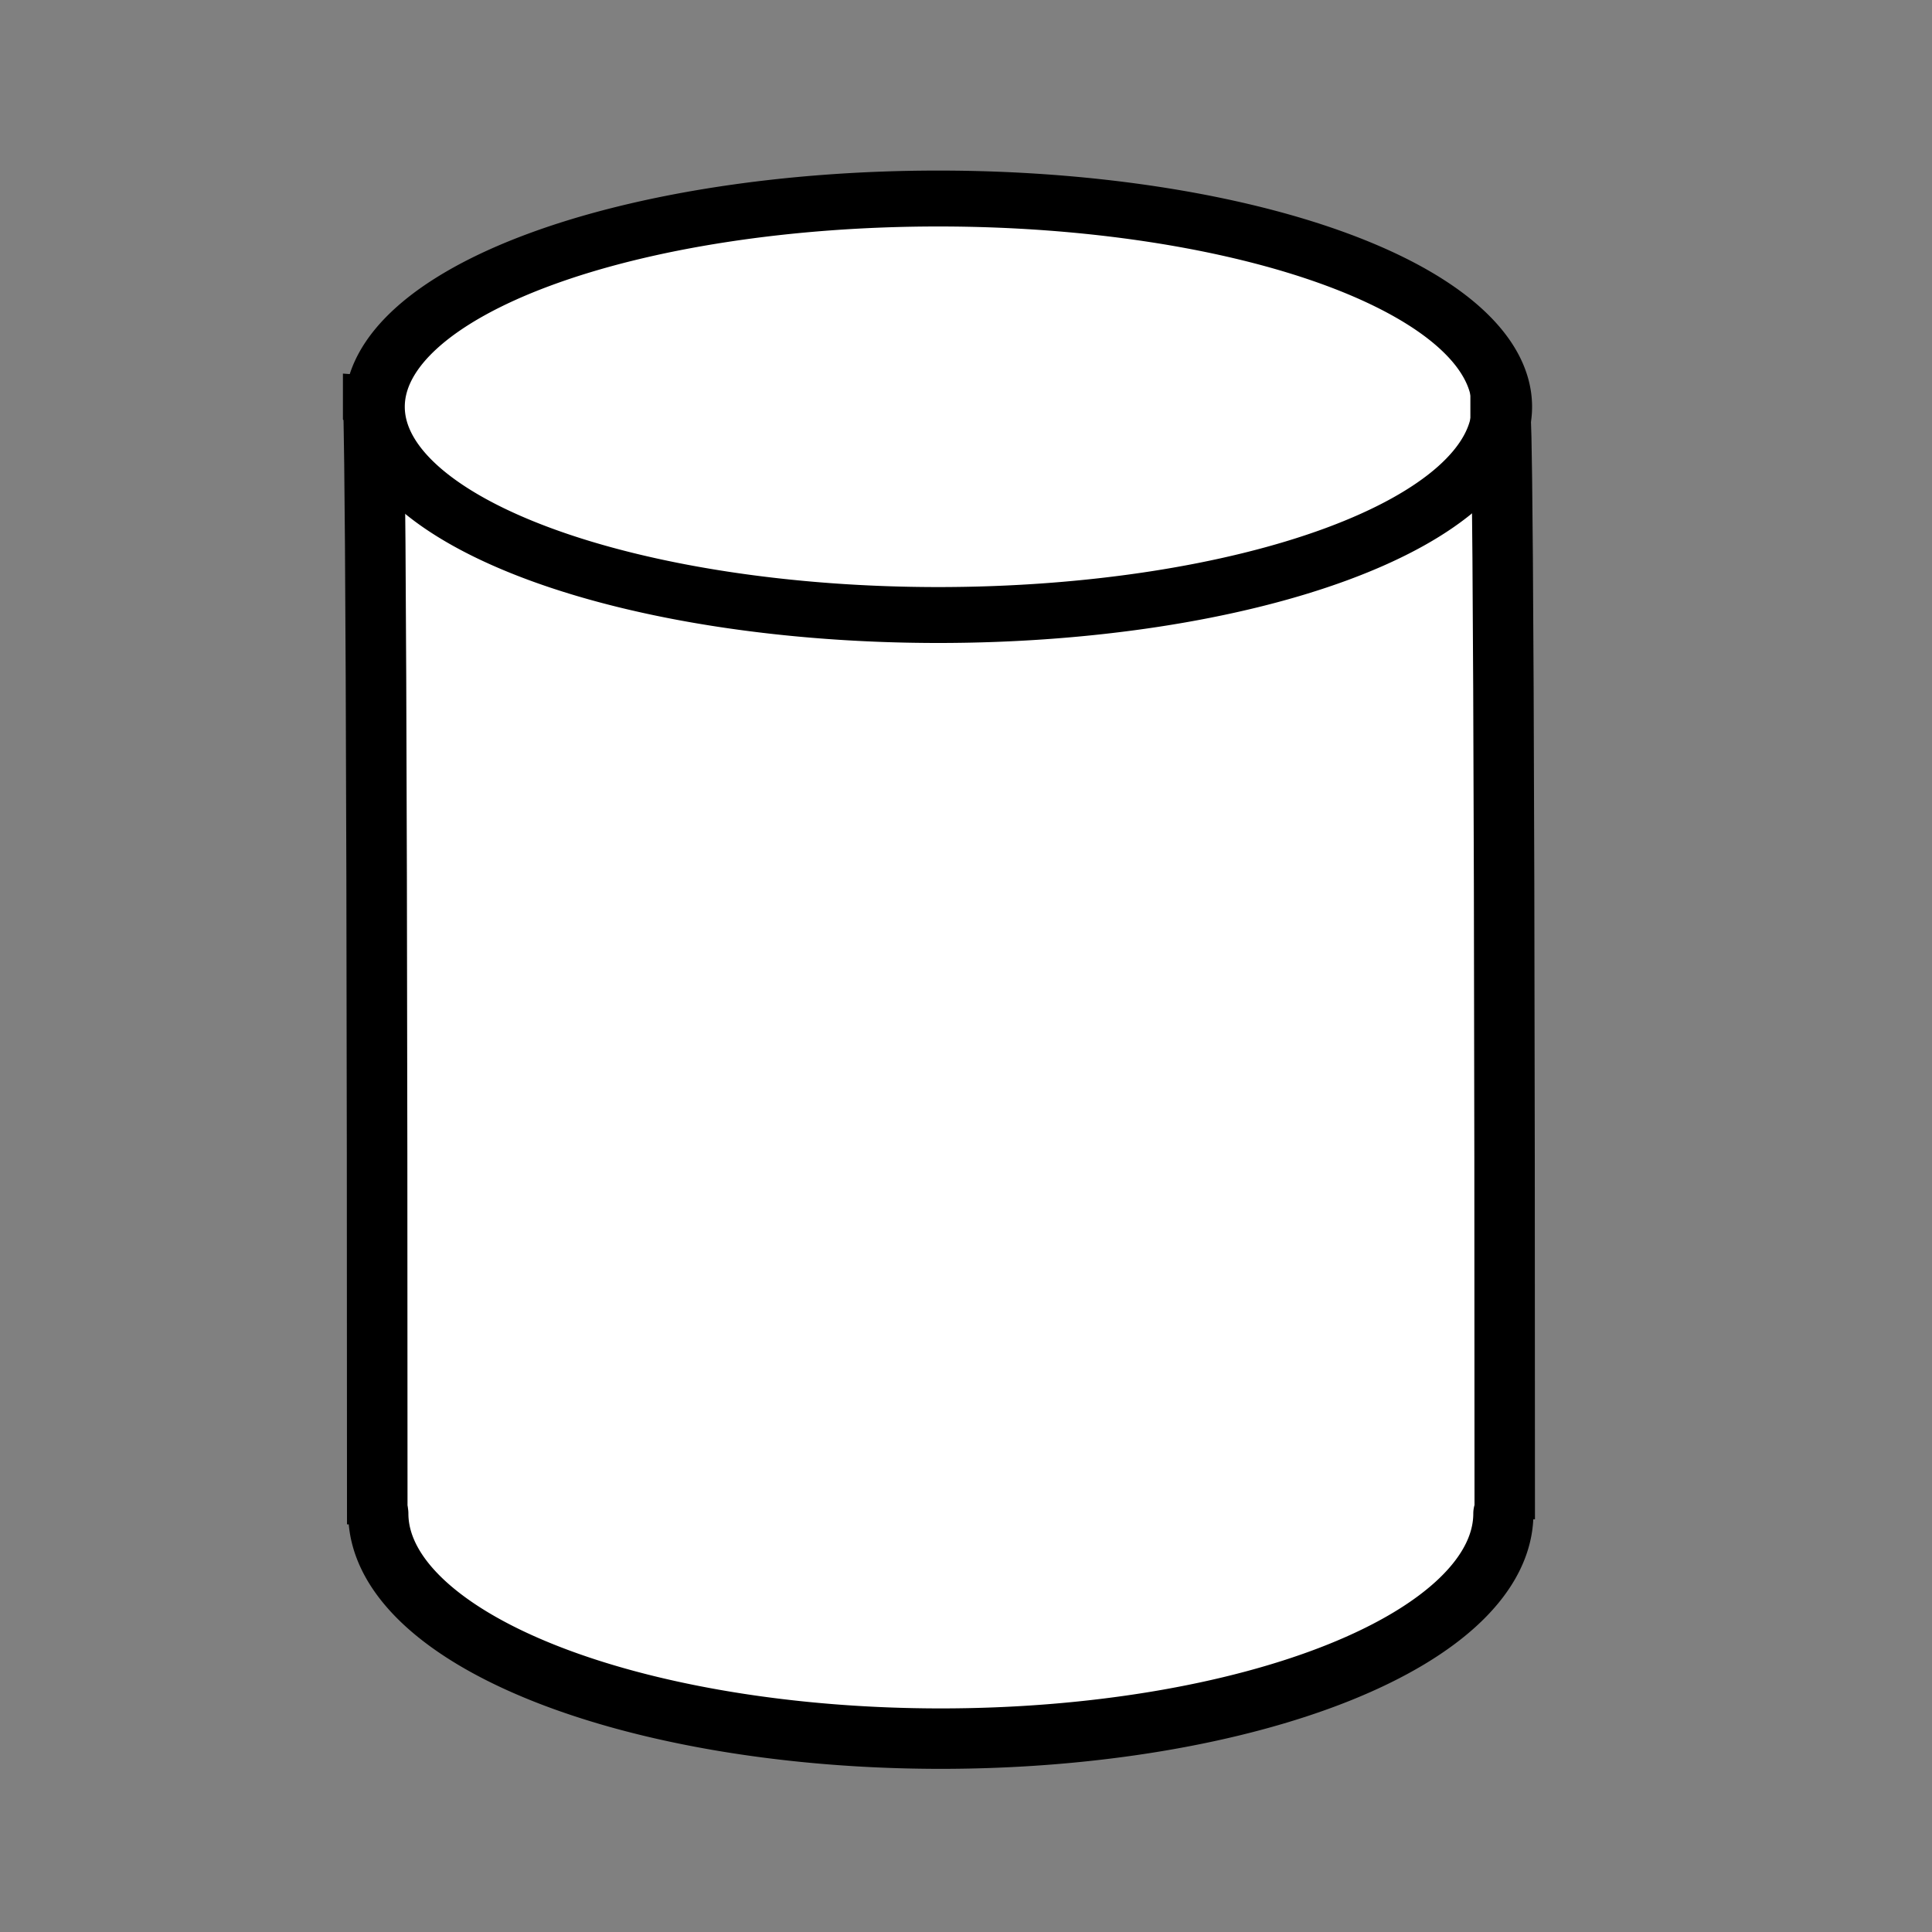 <?xml version="1.0" encoding="UTF-8" standalone="no"?>
<!-- Created with Inkscape (http://www.inkscape.org/) -->
<svg
   xmlns:dc="http://purl.org/dc/elements/1.1/"
   xmlns:cc="http://web.resource.org/cc/"
   xmlns:rdf="http://www.w3.org/1999/02/22-rdf-syntax-ns#"
   xmlns:svg="http://www.w3.org/2000/svg"
   xmlns="http://www.w3.org/2000/svg"
   xmlns:sodipodi="http://sodipodi.sourceforge.net/DTD/sodipodi-0.dtd"
   xmlns:inkscape="http://www.inkscape.org/namespaces/inkscape"
   width="512"
   height="512"
   id="svg6122"
   sodipodi:version="0.32"
   inkscape:version="0.45"
   sodipodi:modified="true"
   version="1.0">
  <rect width="100%" height="100%" fill="#808080" stroke="none"/>
  <defs
     id="defs6124" />
  <sodipodi:namedview
     id="base"
     pagecolor="#ffffff"
     bordercolor="#666666"
     borderopacity="1.0"
     inkscape:pageopacity="0.0"
     inkscape:pageshadow="2"
     inkscape:zoom="0.73828125"
     inkscape:cx="256"
     inkscape:cy="256"
     inkscape:current-layer="layer1"
     showgrid="true"
     inkscape:document-units="px"
     inkscape:grid-bbox="true"
     width="512px"
     height="512px"
     inkscape:window-width="697"
     inkscape:window-height="582"
     inkscape:window-x="20"
     inkscape:window-y="42" />
  <g
     inkscape:groupmode="layer"
     id="layer2"
     inkscape:label="BG">
    <rect
       style="fill:#ffffff;fill-opacity:1;stroke:#ffffff;stroke-width:0;stroke-linecap:round;stroke-linejoin:bevel;stroke-miterlimit:4;stroke-dasharray:none;stroke-opacity:1"
       id="rect8077"
       width="299.344"
       height="307.471"
       x="98.878"
       y="101.587" />
  </g>
  <g
     id="layer1"
     inkscape:label="File"
     inkscape:groupmode="layer">
    <path
       sodipodi:type="arc"
       style="fill:#ffffff;fill-opacity:1;stroke:#000000;stroke-width:16;stroke-linecap:round;stroke-linejoin:bevel;stroke-miterlimit:4;stroke-dasharray:none;stroke-opacity:1"
       id="path6130"
       sodipodi:cx="251.25926"
       sodipodi:cy="381.96826"
       sodipodi:rx="149.67195"
       sodipodi:ry="59.597889"
       d="M 400.931,381.968 A 149.672,59.598 0 1 1 101.587,381.968"
       sodipodi:start="0"
       sodipodi:end="3.1415927"
       sodipodi:open="true"
       transform="matrix(0.996,0,0,1.001,-0.921,18.747)" />
    <path
       sodipodi:type="arc"
       style="fill:#ffffff;fill-opacity:1;stroke:#000000;stroke-width:16;stroke-linecap:round;stroke-linejoin:round;stroke-miterlimit:4;stroke-dasharray:none;stroke-opacity:1"
       id="path7101"
       sodipodi:cx="251.25926"
       sodipodi:cy="381.96826"
       sodipodi:rx="149.67195"
       sodipodi:ry="59.597889"
       d="M 400.931 381.968 A 149.672 59.598 0 1 1  101.587,381.968 A 149.672 59.598 0 1 1  400.931 381.968 z"
       transform="matrix(0.998,0,0,0.926,-2.096,-245.904)" />
    <path
       style="fill:none;fill-rule:evenodd;stroke:#000000;stroke-width:16.042;stroke-linecap:butt;stroke-linejoin:miter;stroke-miterlimit:4;stroke-dasharray:none;stroke-opacity:1"
       d="M 99.979,403.979 C 99.979,107.026 98.899,107.026 98.899,107.026 L 98.899,108.44 L 98.899,108.44 L 98.899,108.44 L 99.979,109.854"
       id="path7103" />
    <path
       style="fill:none;fill-rule:evenodd;stroke:#000000;stroke-width:16.018;stroke-linecap:butt;stroke-linejoin:miter;stroke-miterlimit:4;stroke-dasharray:none;stroke-opacity:1"
       d="M 398.772,402.634 C 398.772,111.44 397.673,111.44 397.673,111.44 L 397.673,112.826 L 397.673,112.826 L 397.673,112.826 L 398.772,114.213"
       id="path7105" />
  </g>
</svg>
